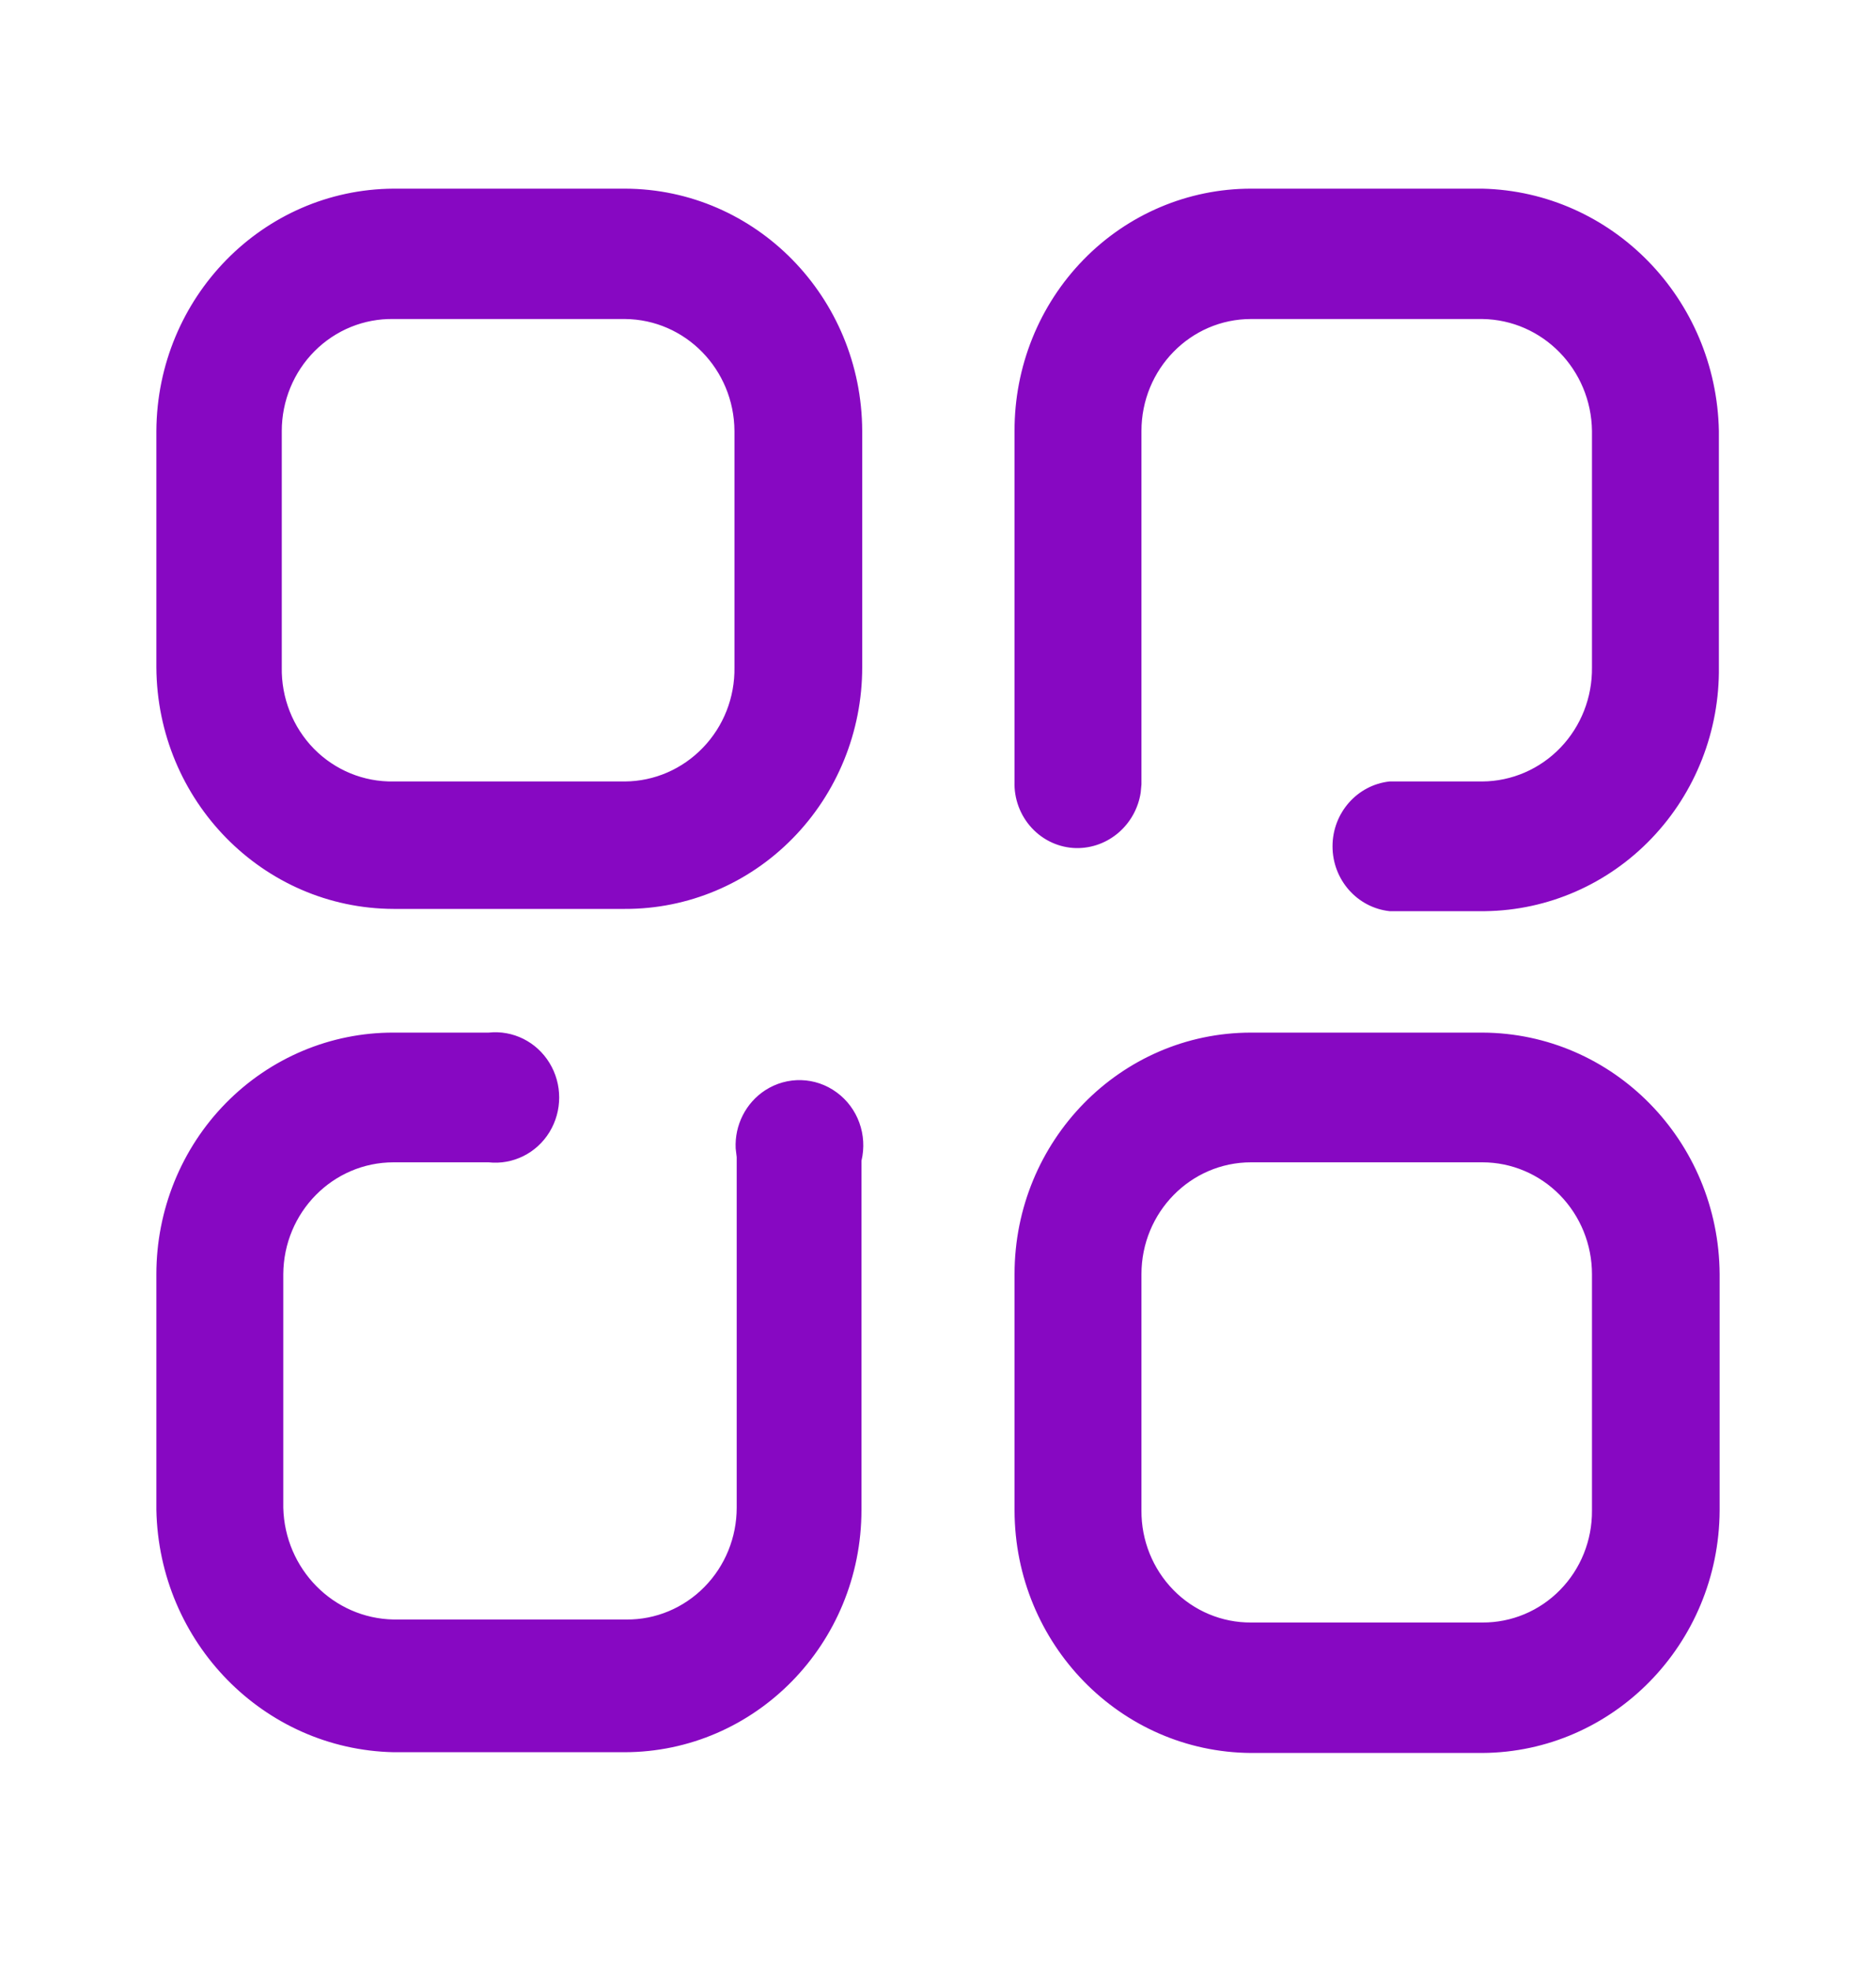 <svg width="20" height="21" viewBox="0 0 20 21" fill="none" xmlns="http://www.w3.org/2000/svg">
<path d="M15.804 11.002C17.196 11.007 18.325 12.155 18.333 13.576V16.095C18.325 17.517 17.197 18.668 15.804 18.677H13.337C11.945 18.668 10.82 17.516 10.816 16.095V13.576C10.816 12.155 11.945 11.002 13.337 11.002H15.804ZM5.209 11.002C5.468 10.974 5.72 11.099 5.858 11.325C5.996 11.55 5.996 11.836 5.858 12.062C5.72 12.287 5.468 12.412 5.209 12.384H4.196C3.549 12.384 3.024 12.916 3.02 13.576V16.063C3.036 16.718 3.554 17.243 4.196 17.255H6.678C6.989 17.258 7.288 17.133 7.509 16.909C7.73 16.685 7.854 16.381 7.854 16.063V12.329L7.843 12.236C7.831 11.989 7.95 11.751 8.158 11.616C8.393 11.464 8.695 11.473 8.92 11.639C9.146 11.804 9.25 12.093 9.184 12.368V16.087C9.184 17.513 8.052 18.669 6.655 18.669H4.196C2.811 18.639 1.695 17.5 1.667 16.087V13.576C1.667 12.892 1.933 12.236 2.408 11.753C2.882 11.271 3.525 11 4.196 11.002H5.209ZM15.804 12.384H13.337C12.692 12.384 12.169 12.918 12.169 13.576V16.095C12.167 16.412 12.29 16.716 12.509 16.94C12.728 17.164 13.027 17.289 13.337 17.287H15.804C16.114 17.289 16.413 17.164 16.632 16.94C16.852 16.716 16.974 16.412 16.972 16.095V13.576C16.972 13.26 16.849 12.957 16.63 12.733C16.411 12.51 16.114 12.384 15.804 12.384ZM15.804 2.01C17.186 2.043 18.297 3.181 18.325 4.592V7.102C18.334 7.785 18.076 8.443 17.609 8.931C17.142 9.42 16.504 9.699 15.835 9.708H14.814C14.468 9.67 14.206 9.372 14.206 9.017C14.206 8.662 14.468 8.364 14.814 8.326H15.804C16.117 8.324 16.417 8.194 16.636 7.966C16.855 7.738 16.976 7.43 16.972 7.11V4.592C16.964 3.937 16.446 3.408 15.804 3.399H13.337C12.692 3.399 12.169 3.933 12.169 4.592V8.357L12.161 8.444C12.109 8.784 11.819 9.041 11.473 9.036C11.293 9.032 11.123 8.955 10.999 8.821C10.876 8.688 10.809 8.509 10.816 8.326V4.592C10.814 3.908 11.078 3.251 11.552 2.766C12.024 2.282 12.667 2.01 13.337 2.01H15.804ZM6.663 2.01C8.058 2.014 9.187 3.167 9.192 4.592V7.11C9.192 7.794 8.925 8.45 8.45 8.933C7.976 9.416 7.333 9.686 6.663 9.684H4.196C2.804 9.68 1.675 8.531 1.667 7.11V4.592C1.675 3.169 2.802 2.018 4.196 2.01H6.663ZM6.663 3.399H4.196C3.882 3.393 3.579 3.516 3.355 3.74C3.131 3.964 3.004 4.271 3.004 4.592V7.11C2.998 7.434 3.122 7.748 3.346 7.977C3.571 8.206 3.878 8.332 4.196 8.326H6.663C6.976 8.324 7.275 8.194 7.494 7.966C7.714 7.738 7.835 7.43 7.83 7.11V4.592C7.826 3.935 7.306 3.404 6.663 3.399Z" fill="#8708C2"/>
</svg>
